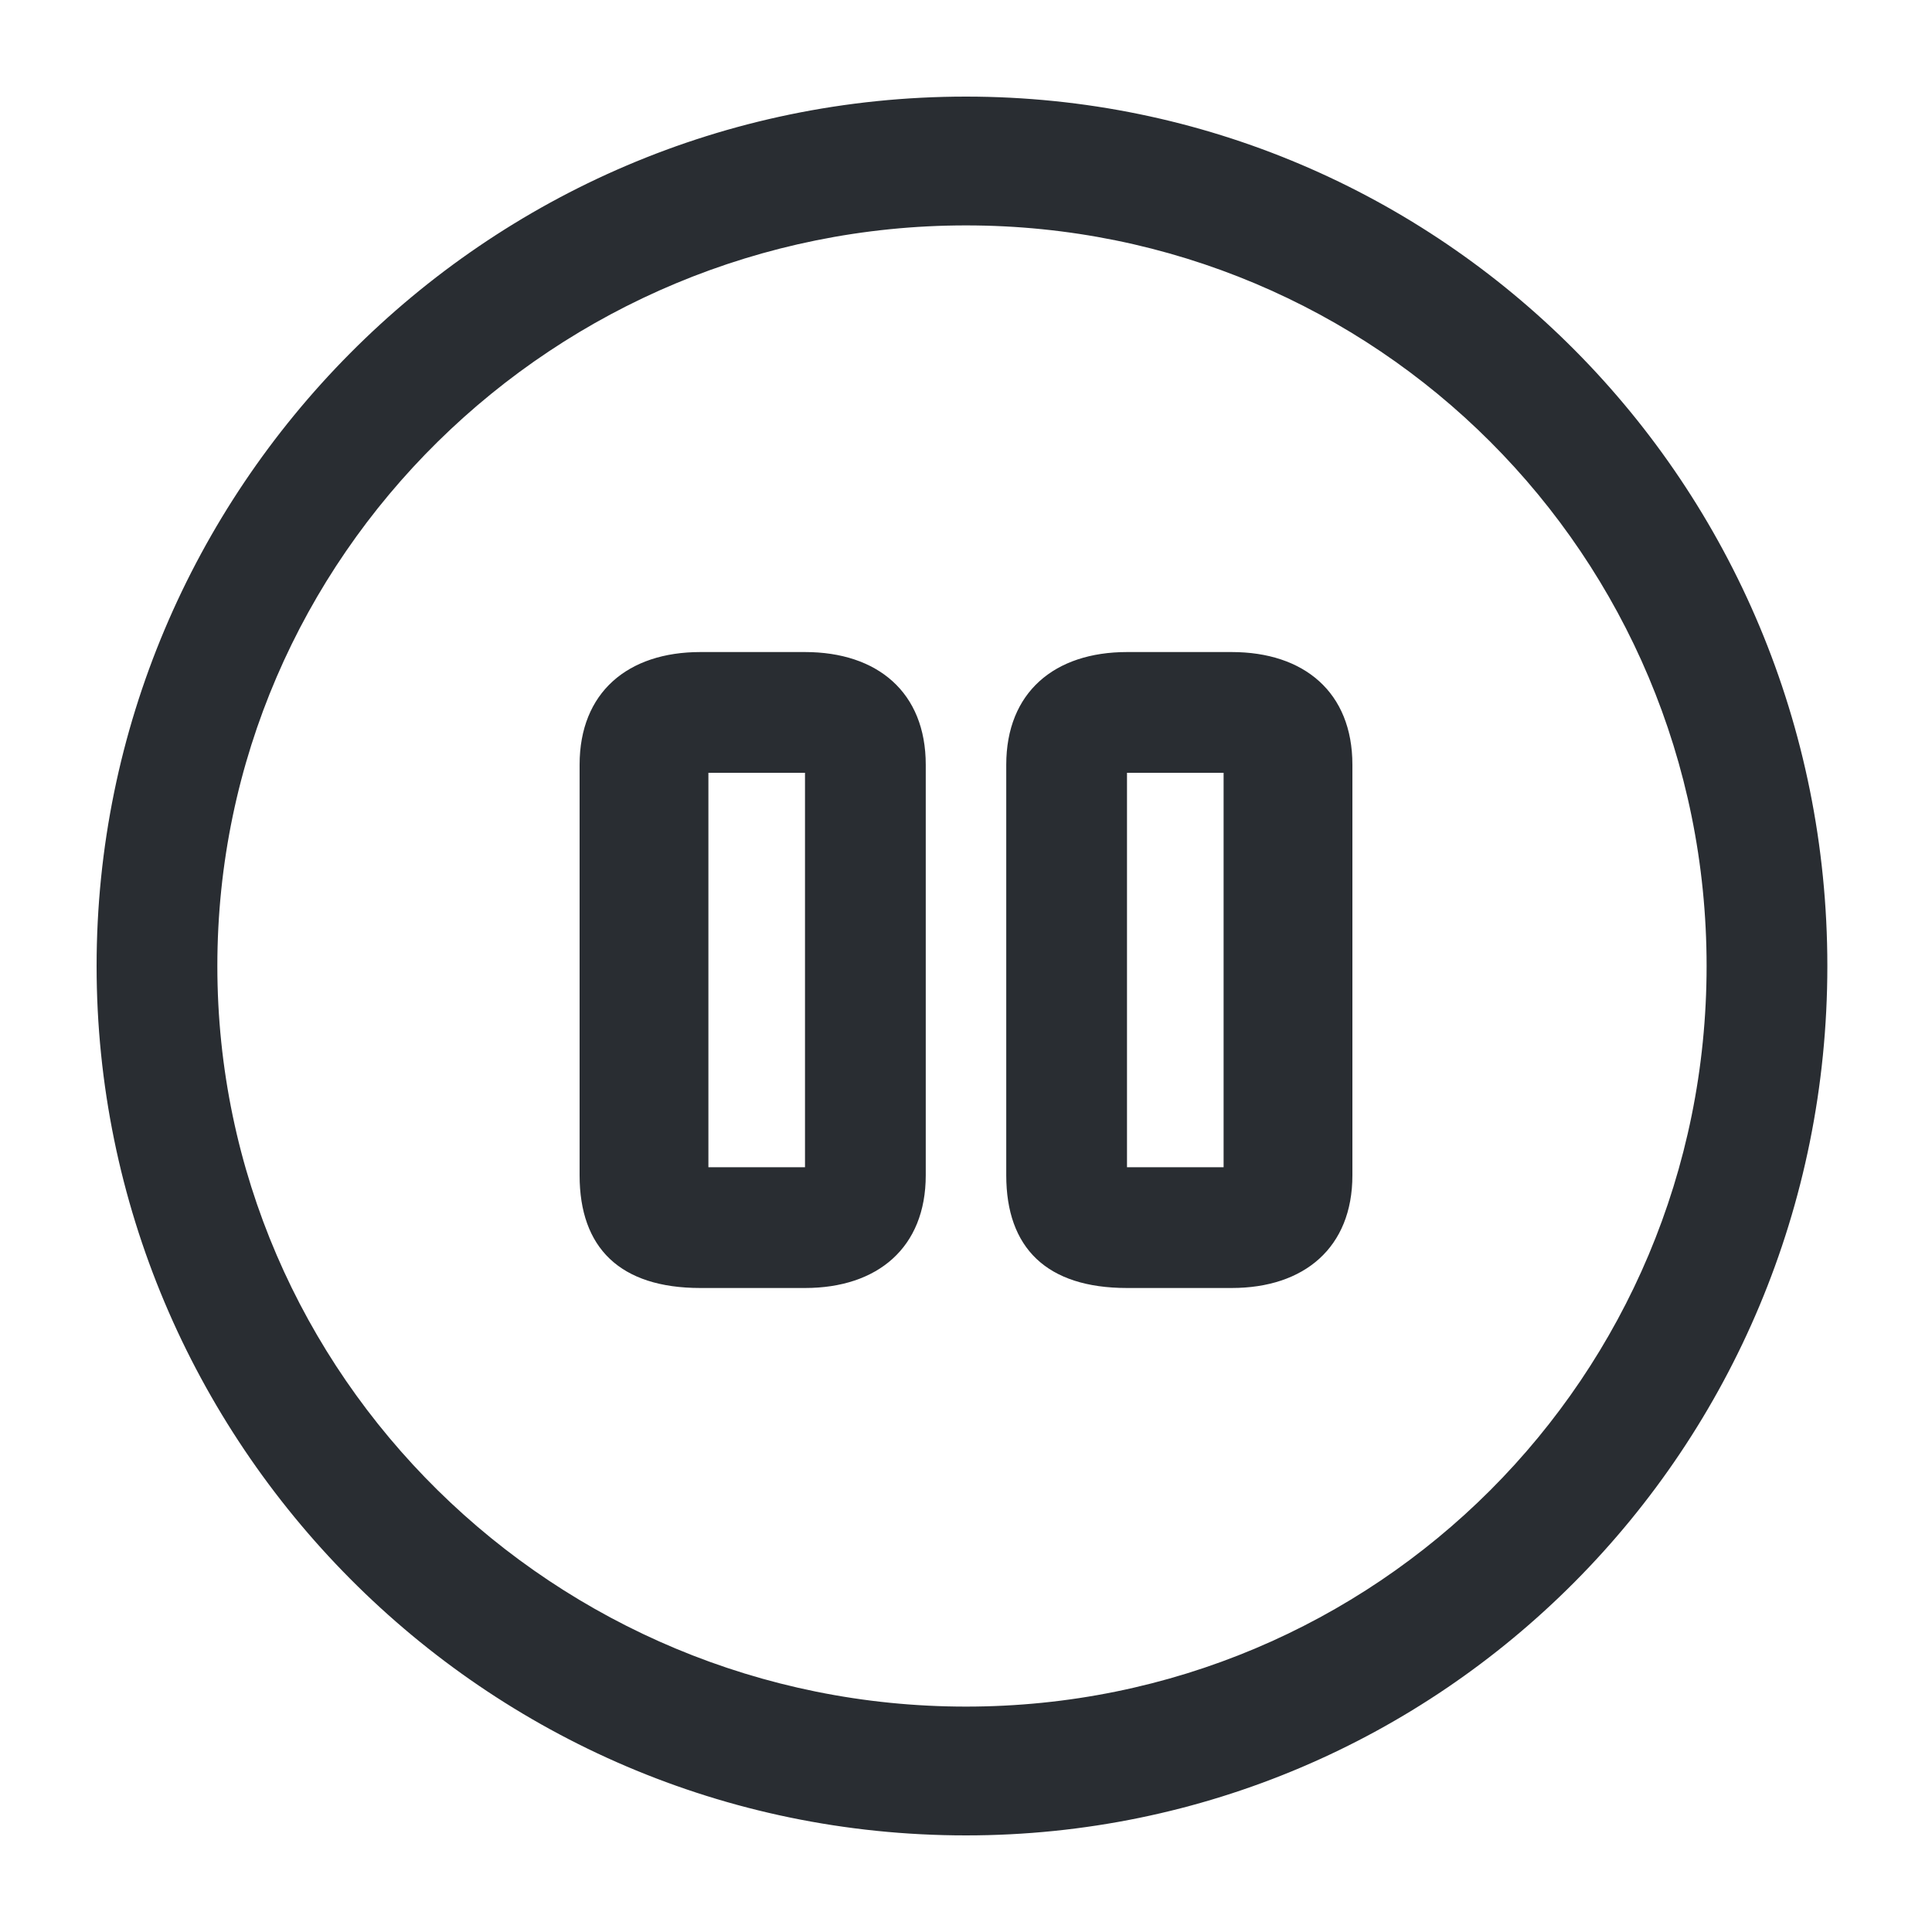 <?xml version="1.0" encoding="utf-8"?>
<!-- Generator: Adobe Illustrator 25.3.1, SVG Export Plug-In . SVG Version: 6.00 Build 0)  -->
<svg version="1.1" id="Layer_1" xmlns="http://www.w3.org/2000/svg" xmlns:xlink="http://www.w3.org/1999/xlink" x="0px" y="0px"
	 viewBox="0 0 24 24" style="enable-background:new 0 0 24 24;" xml:space="preserve">
<style type="text/css">
	.st0{fill:#292D32;}
</style>
<path class="st0" d="M12,1.2C6,1.2,1.2,6.1,1.2,12S6,22.8,12,22.8c5.9,0,10.7-4.8,10.7-10.8S17.9,1.2,12,1.2z M12,21.2
	c-5.1,0-9.3-4.1-9.3-9.2S6.9,2.8,12,2.8c5.1,0,9.2,4.1,9.2,9.2S17.1,21.2,12,21.2z M10,8.1H8.7c-0.9,0-1.5,0.5-1.5,1.4v5.1
	c0,0.9,0.5,1.4,1.5,1.4H10c0.9,0,1.5-0.5,1.5-1.4V9.5C11.5,8.6,10.9,8.1,10,8.1z M10,14.5H8.8l0-4.9H10V14.5z M15.3,8.1H14
	c-0.9,0-1.5,0.5-1.5,1.4v5.1c0,0.9,0.5,1.4,1.5,1.4h1.3c0.9,0,1.5-0.5,1.5-1.4V9.5C16.8,8.6,16.2,8.1,15.3,8.1z M15.2,14.5H14l0-4.9
	h1.2V14.5z"/>
</svg>
